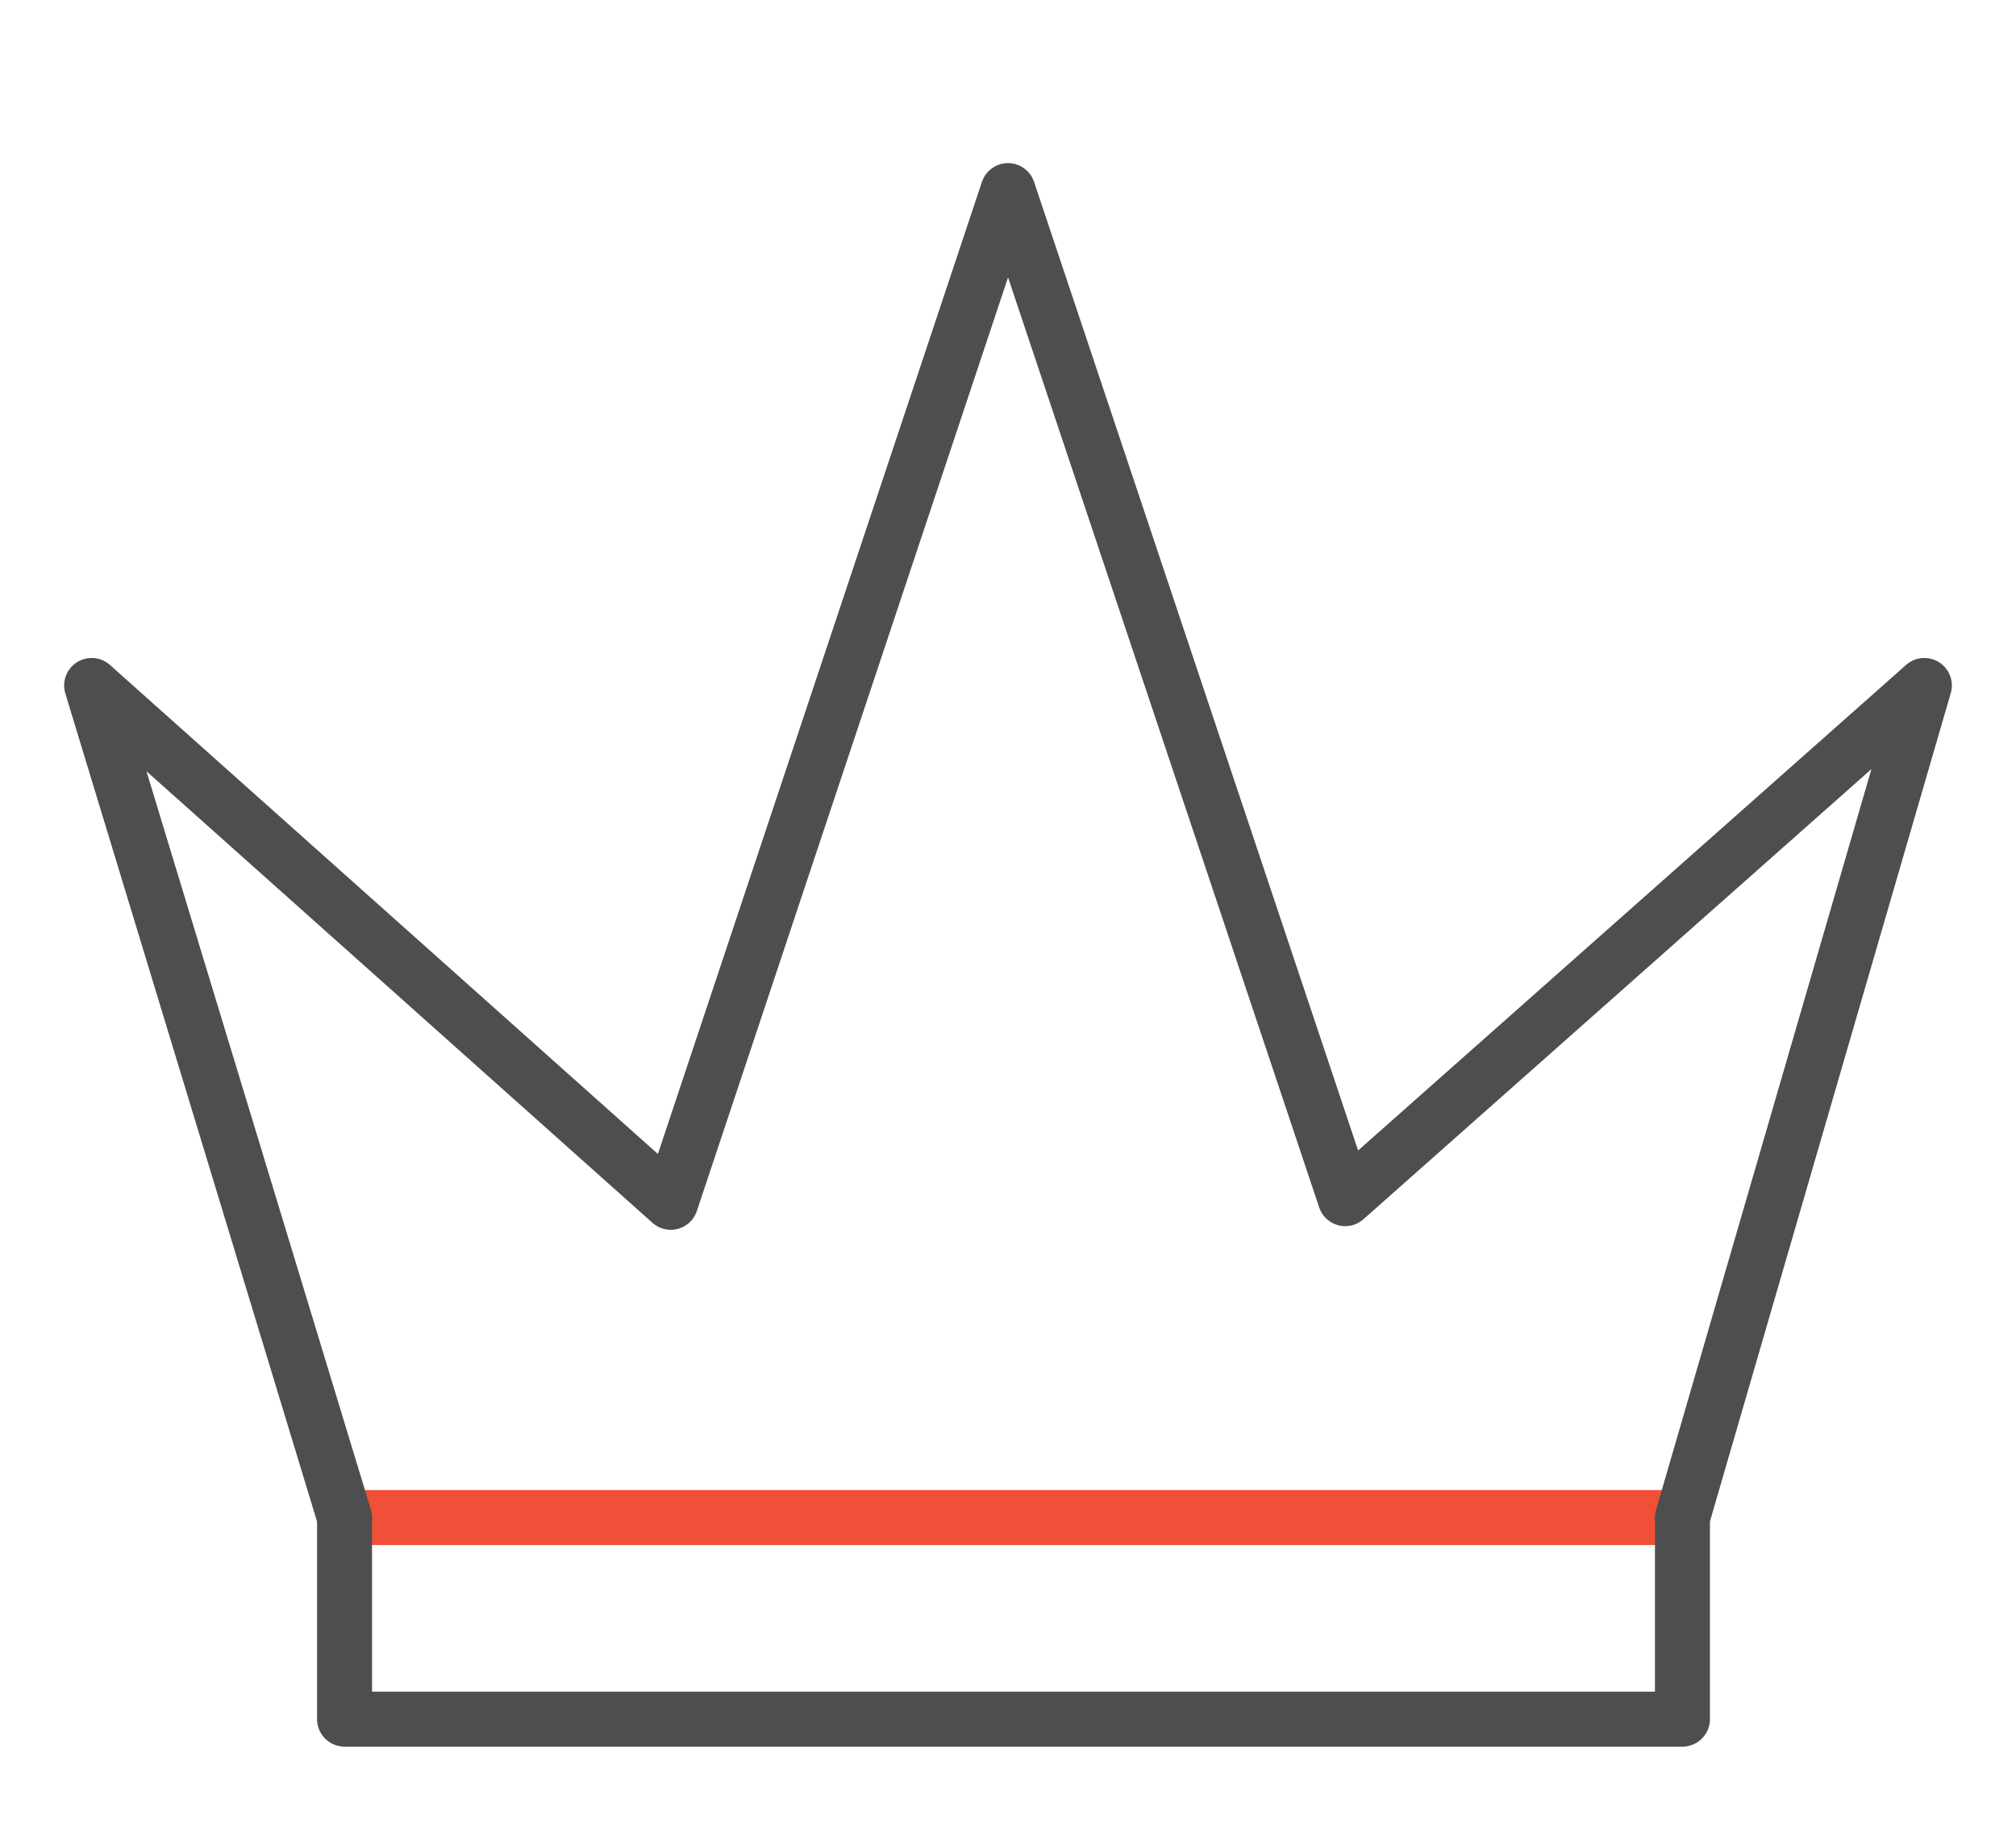 <?xml version="1.0" encoding="utf-8"?>
<!-- Generator: Adobe Illustrator 19.2.1, SVG Export Plug-In . SVG Version: 6.00 Build 0)  -->
<svg version="1.1" id="Layer_2" xmlns="http://www.w3.org/2000/svg" xmlns:xlink="http://www.w3.org/1999/xlink" x="0px" y="0px"
	 viewBox="0 0 55 50" style="enable-background:new 0 0 55 50;" xml:space="preserve">
<style type="text/css">
	.st0{fill:none;}
	.st1{fill:none;stroke:#F05038;stroke-linecap:round;stroke-linejoin:round;stroke-miterlimit:10;stroke-width:1.5}
	.st2{fill:none;stroke:#4E4E50;stroke-linejoin:round;stroke-miterlimit:10;stroke-width:1.5}
</style>
<rect id="marker_1_" class="st0" width="55" height="50"/>
<g id="crown">
	<line class="st1" x1="45.9" y1="41.4" x2="9.4" y2="41.4"/>
	<polygon class="st2" points="9.4,41.4 2.5,18.7 18.3,32.8 27.5,5.2 36.7,32.7 52.5,18.7 45.9,41.4 45.9,46.9 9.4,46.9 	"/>
</g>
</svg>
